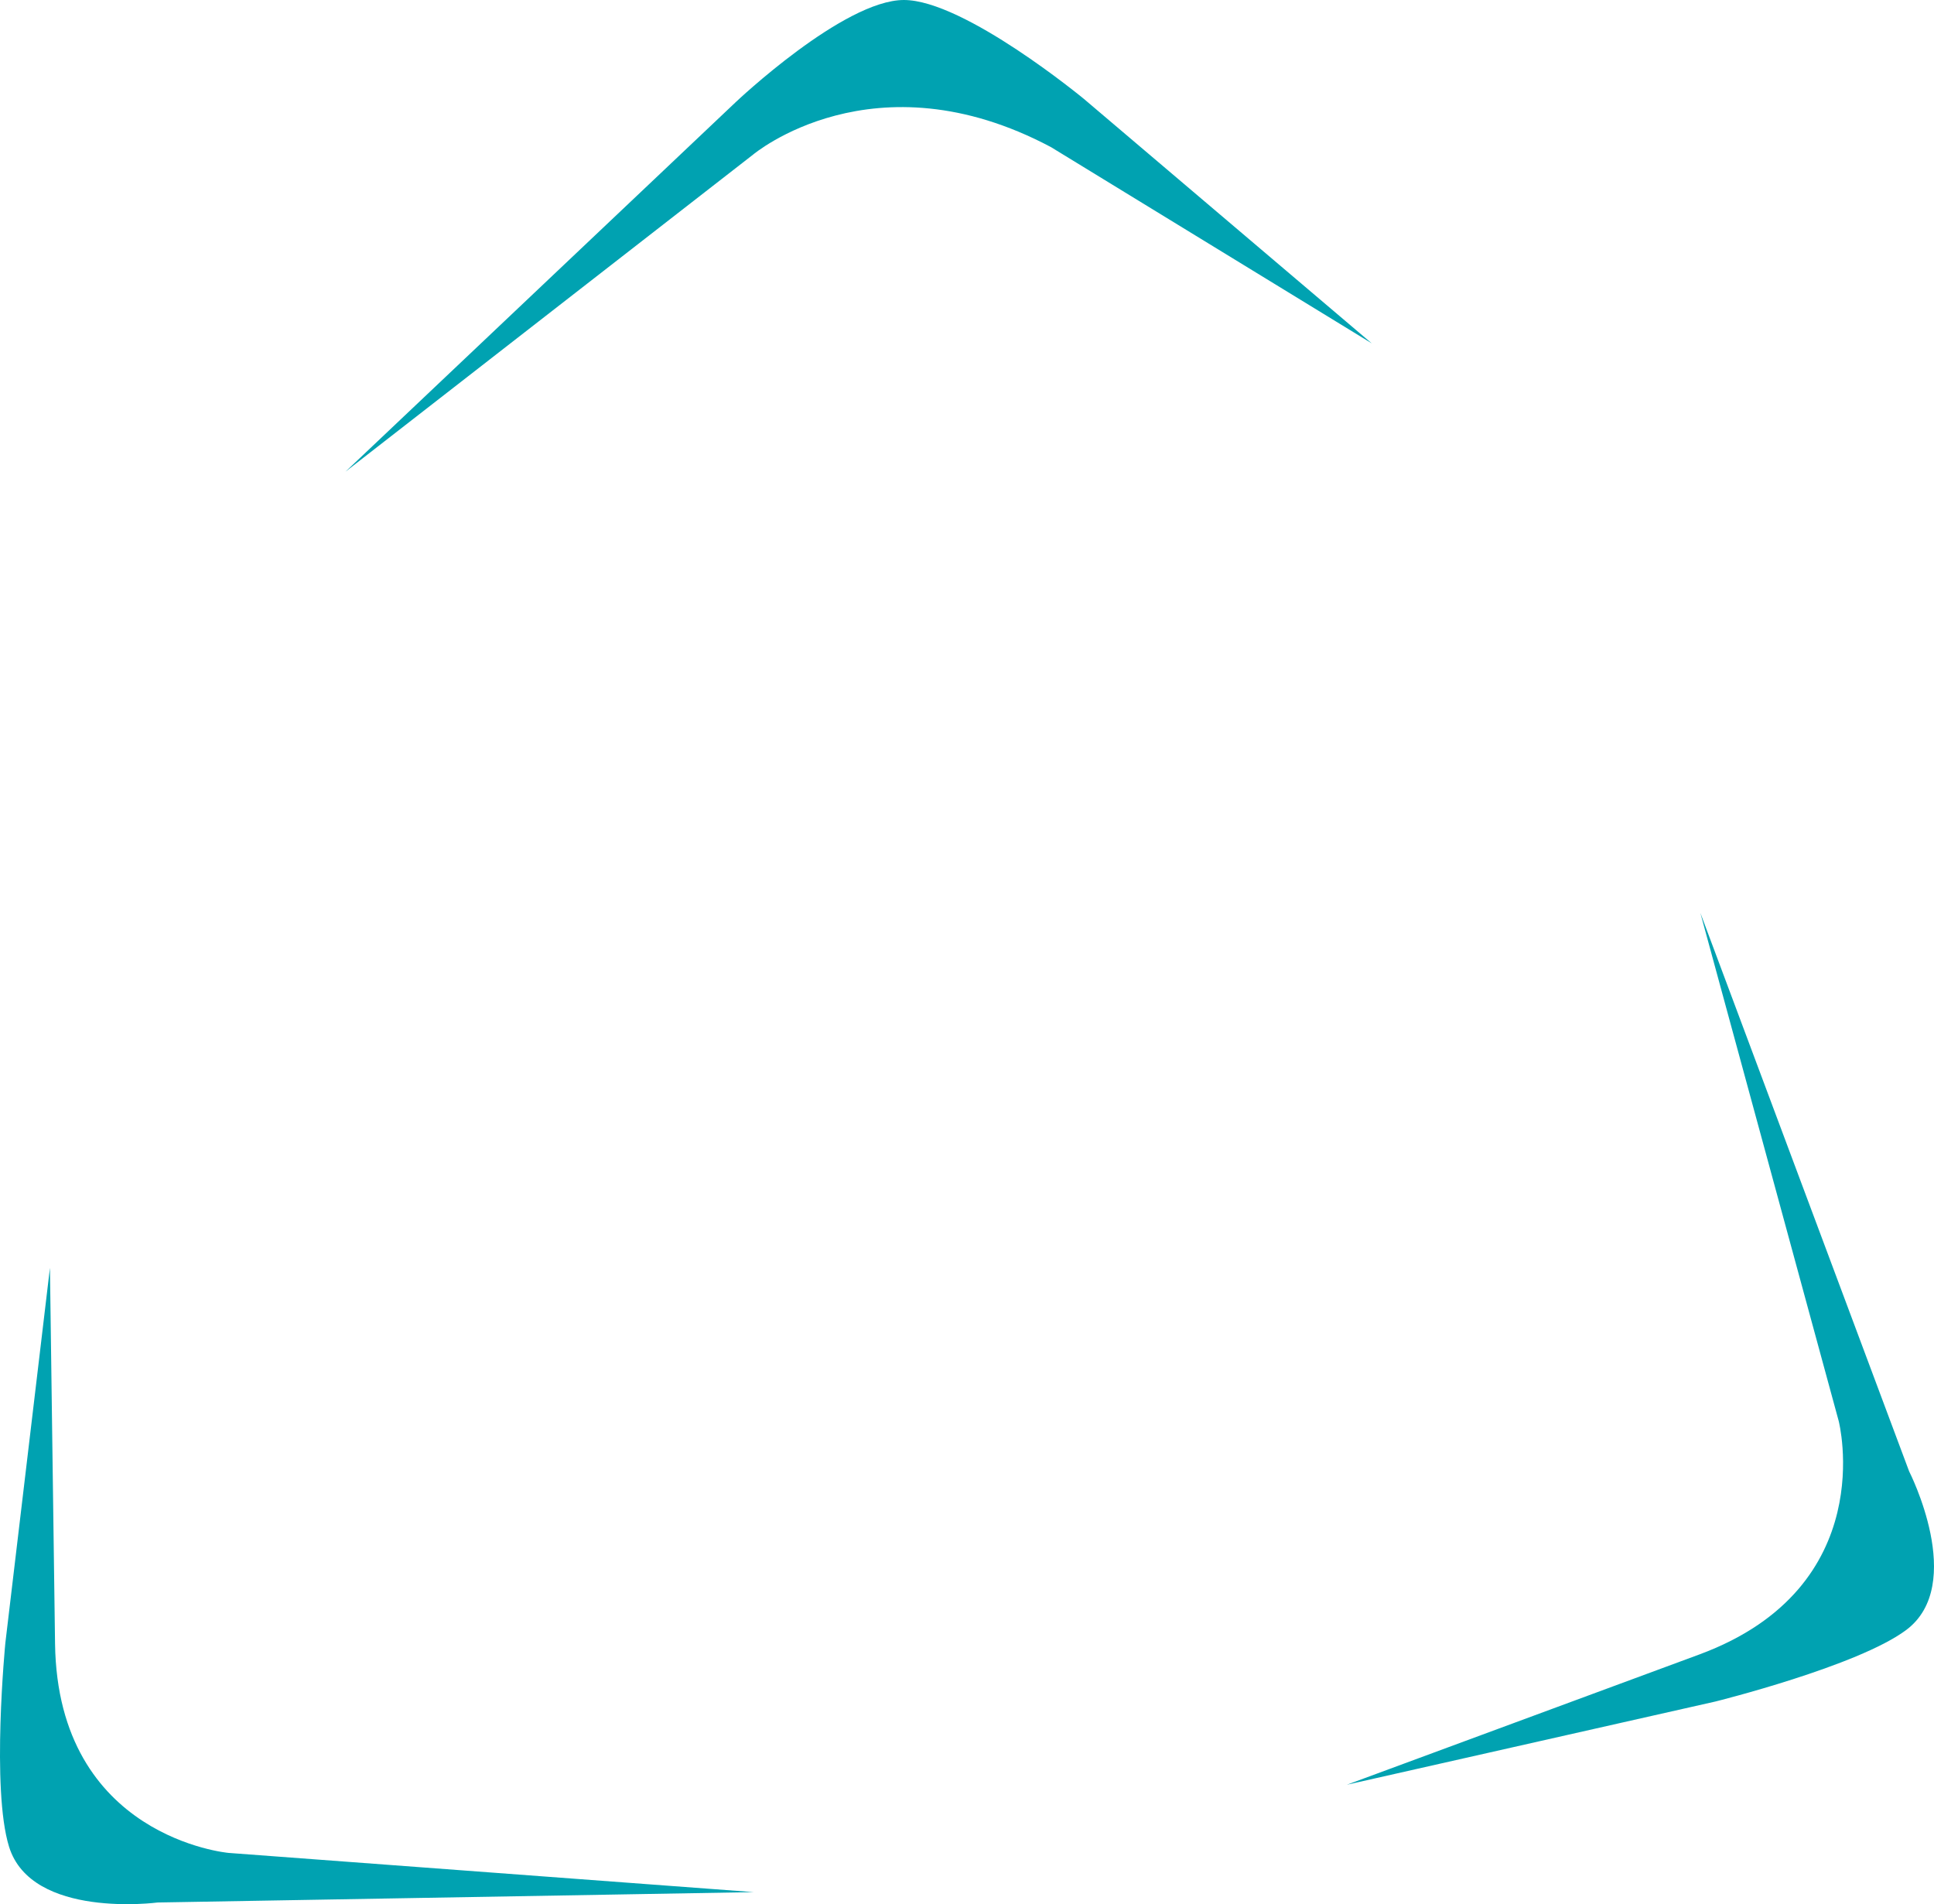 <svg version="1.1" id="图层_1" x="0px" y="0px" width="200px" height="196.898px" viewBox="0 0 200 196.898" enable-background="new 0 0 200 196.898" xml:space="preserve" xmlns="http://www.w3.org/2000/svg" xmlns:xlink="http://www.w3.org/1999/xlink" xmlns:xml="http://www.w3.org/XML/1998/namespace">
  <path fill="#00A2B1" d="M76.112,10.535c0,0,11.12-10.535,17.363-10.535c6.243,0,18.631,10.242,18.631,10.242l29.752,25.264
	l-33.165-20.289c-18.34-9.756-30.826,0.779-30.826,0.779L35.727,48.773L76.112,10.535z M175.838,94.393l14.307,52.546
	c0,0,4.423,17.168-14.391,24.131l-36.471,13.477l38.115-8.605c0,0,14.728-3.656,19.727-7.395c6.286-4.699,0.303-16.406,0.303-16.406
	L175.838,94.393z M77.945,195.652l-54.308-4.055c0,0-17.66-1.563-17.944-21.621l-0.528-38.877L0.552,169.9
	c0,0-1.469,15.104,0.386,21.064c2.332,7.494,15.363,5.76,15.363,5.76L77.945,195.652z" class="color c1"/>
</svg>